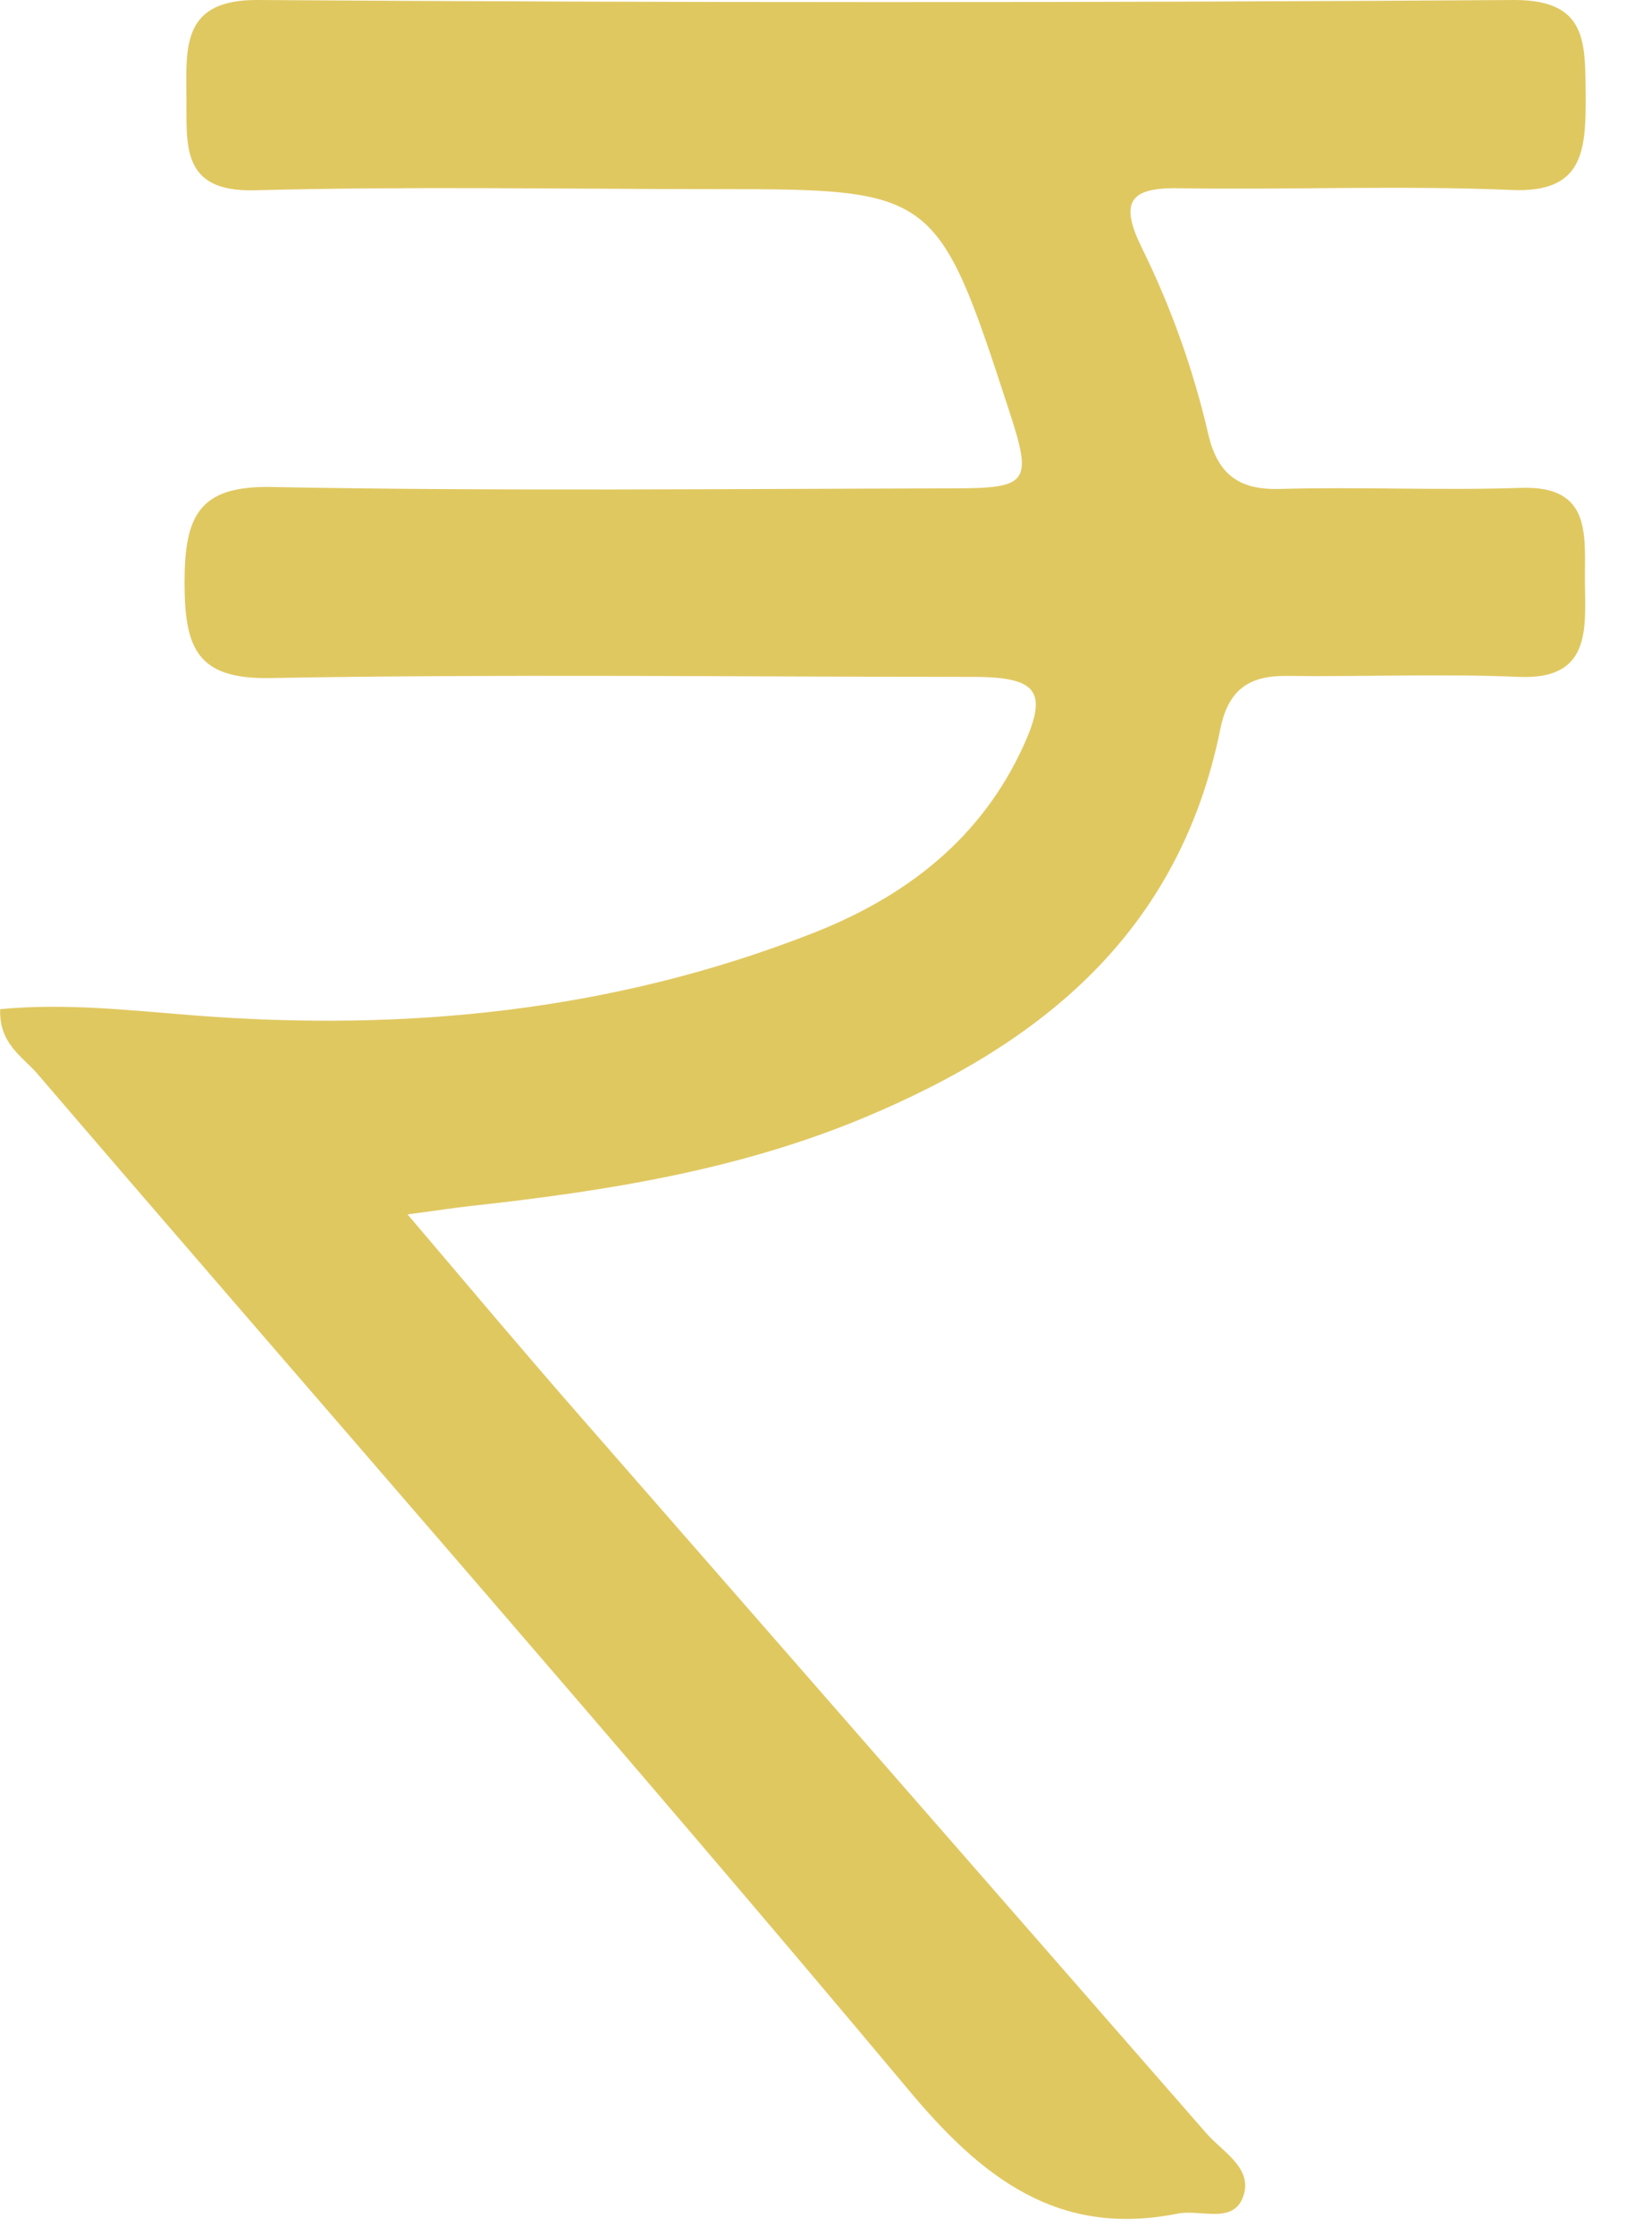<svg width="17" height="23" viewBox="0 0 17 23" fill="none" xmlns="http://www.w3.org/2000/svg">
<path d="M0.002 10.384C0.683 10.319 1.349 10.398 2.021 10.45C4.181 10.616 6.301 10.407 8.344 9.61C9.255 9.256 10.033 8.697 10.49 7.763C10.801 7.124 10.706 6.966 10.011 6.965C7.6 6.965 5.185 6.934 2.777 6.977C2.029 6.99 1.899 6.672 1.899 5.992C1.899 5.312 2.046 4.998 2.786 5.011C5.125 5.055 7.465 5.03 9.805 5.025C10.592 5.025 10.627 4.967 10.38 4.213C9.649 1.969 9.615 1.946 7.378 1.946C5.794 1.946 4.208 1.916 2.626 1.958C1.848 1.979 1.924 1.487 1.918 0.968C1.912 0.449 1.896 -0.004 2.65 0C6.962 0.029 11.274 0.029 15.586 0C16.35 0 16.309 0.457 16.318 0.992C16.318 1.544 16.3 1.987 15.559 1.955C14.416 1.906 13.268 1.955 12.125 1.937C11.614 1.928 11.522 2.089 11.753 2.556C12.053 3.166 12.283 3.811 12.436 4.477C12.536 4.894 12.764 5.042 13.167 5.031C13.995 5.008 14.824 5.048 15.654 5.02C16.396 4.995 16.304 5.528 16.31 6.003C16.316 6.478 16.367 6.996 15.635 6.965C14.833 6.931 14.026 6.965 13.223 6.955C12.843 6.955 12.638 7.108 12.559 7.497C12.133 9.612 10.699 10.743 8.903 11.496C7.604 12.041 6.231 12.257 4.848 12.409C4.682 12.427 4.519 12.453 4.194 12.496C4.84 13.256 5.403 13.926 5.981 14.586C8.126 17.042 10.271 19.498 12.416 21.953C12.584 22.147 12.917 22.32 12.783 22.627C12.67 22.884 12.344 22.729 12.113 22.779C10.895 23.018 10.114 22.427 9.334 21.486C6.386 17.965 3.363 14.522 0.377 11.04C0.225 10.868 -0.011 10.736 0.002 10.384Z" fill="#E0C861"/>
</svg>
